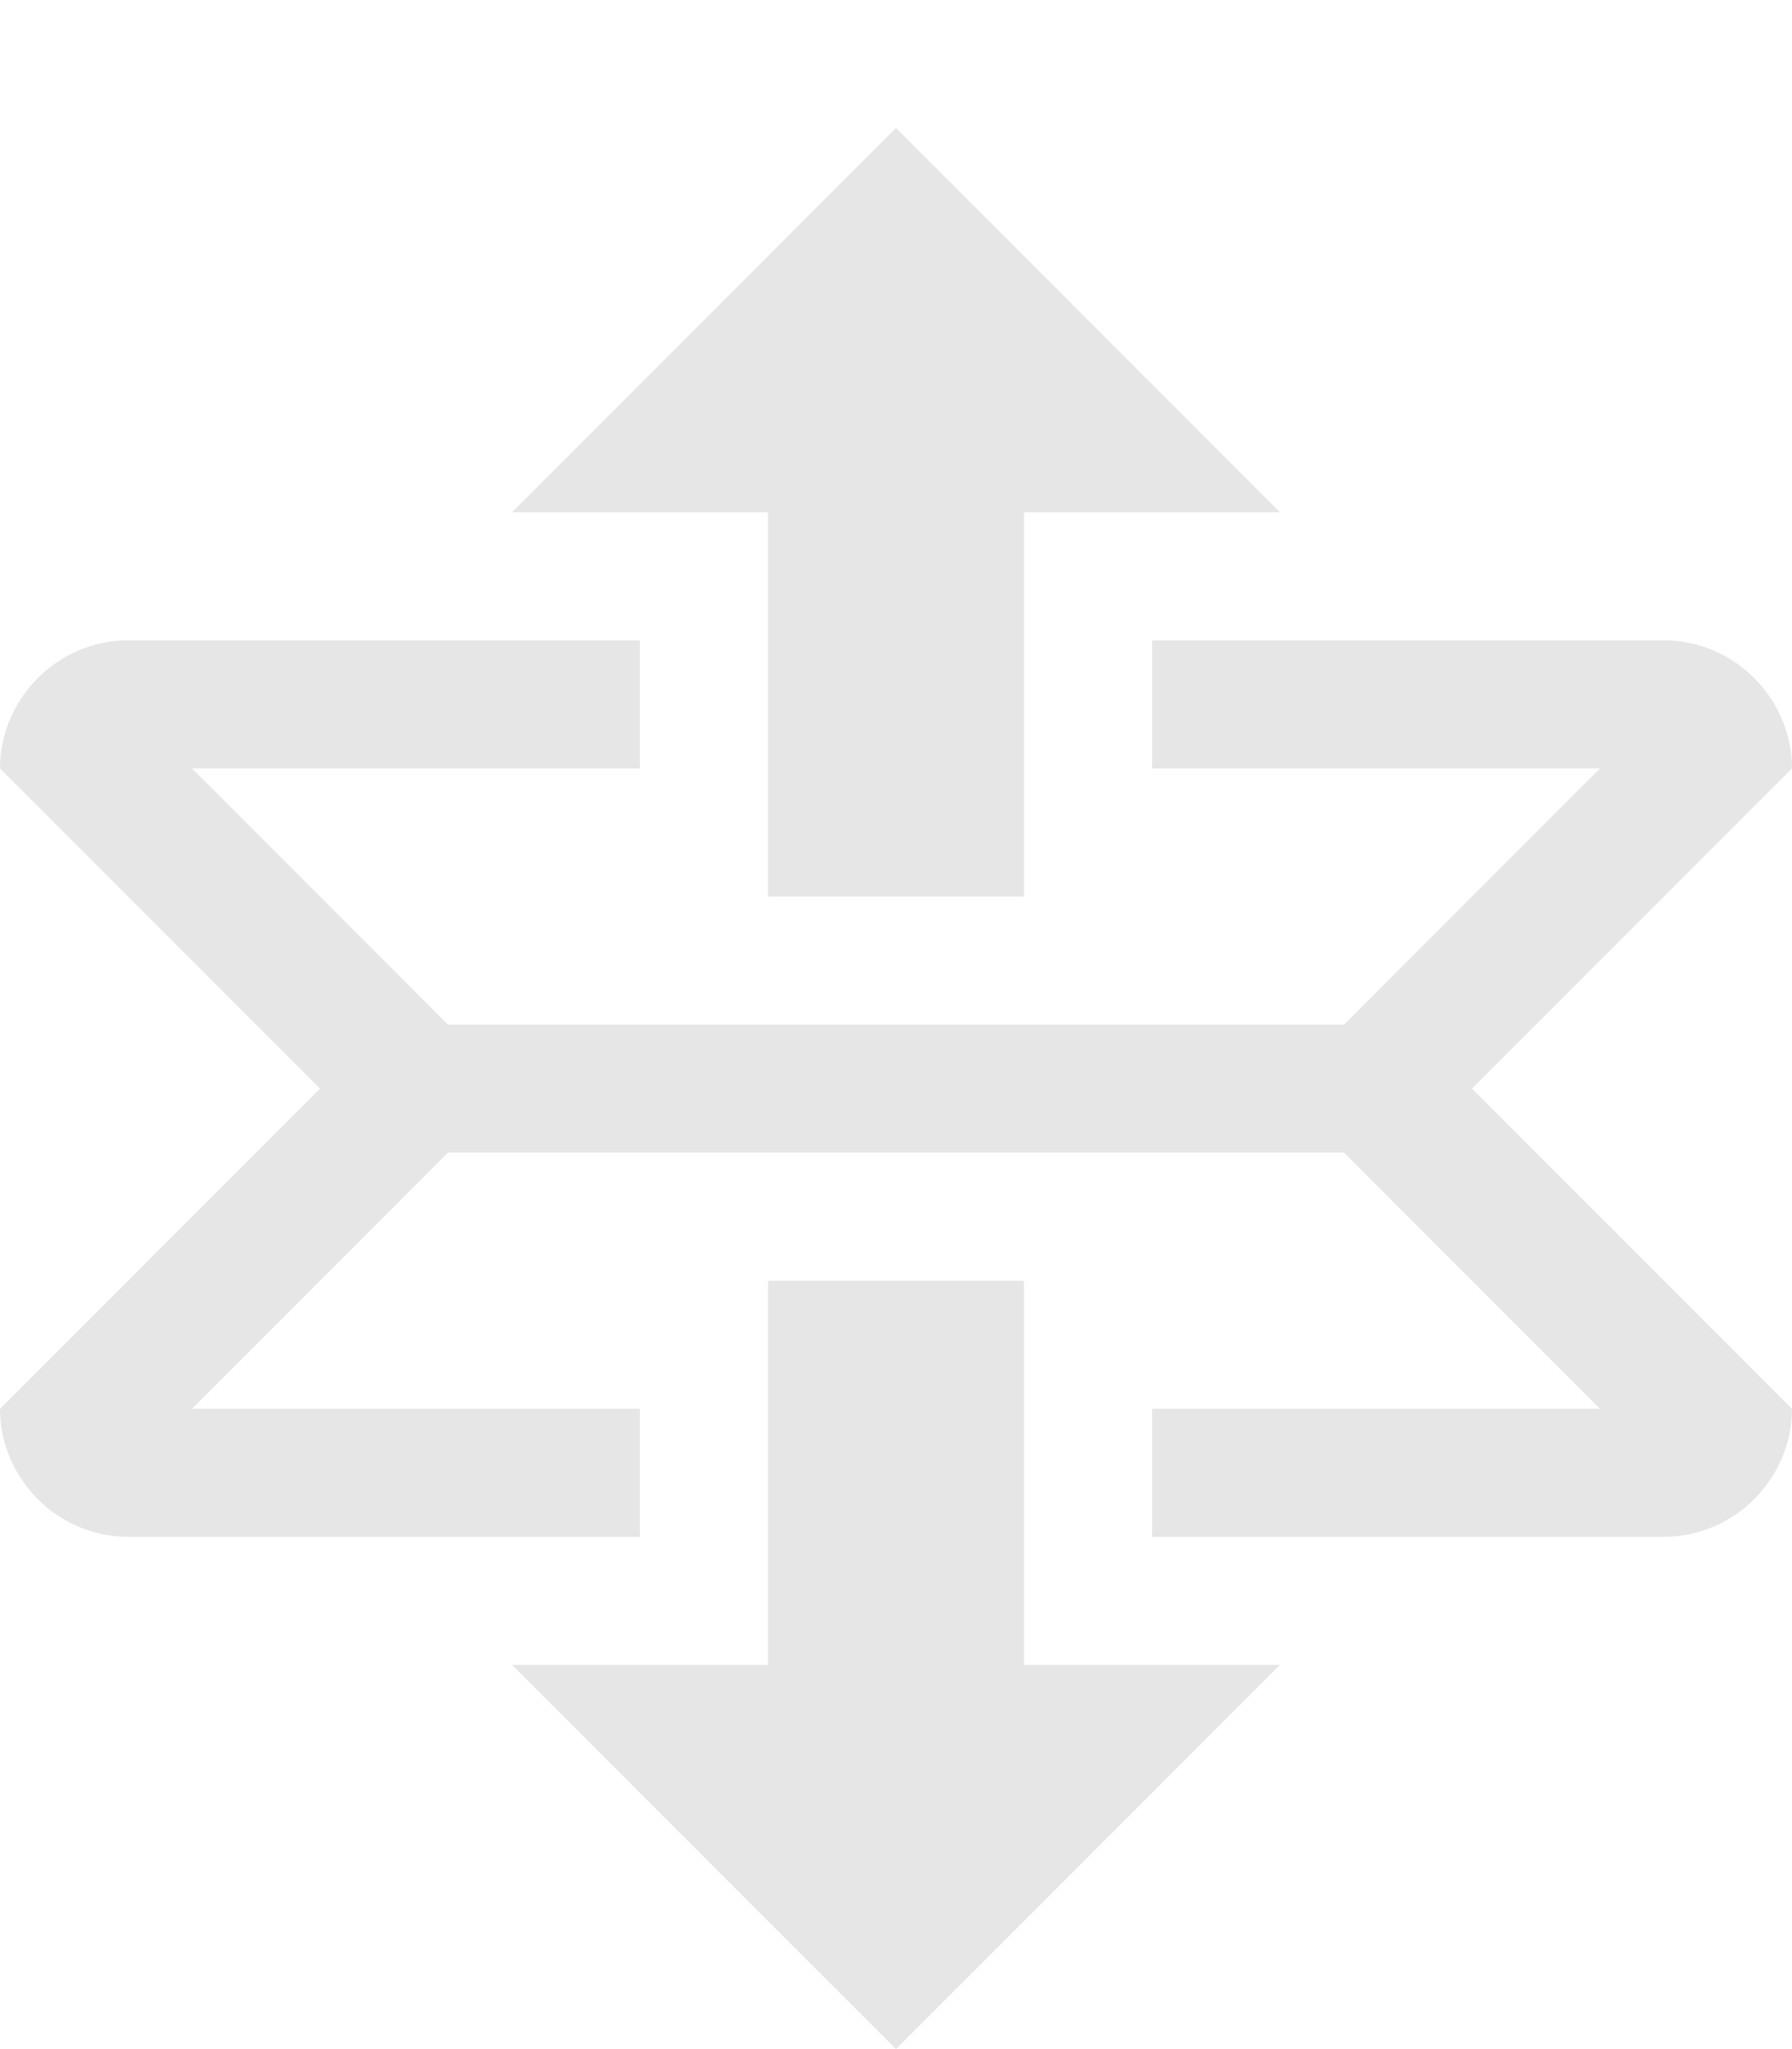 <?xml version="1.0" encoding="UTF-8" standalone="no"?>
<svg
   xmlns:dc="http://purl.org/dc/elements/1.1/"
   xmlns:cc="http://creativecommons.org/ns#"
   xmlns:rdf="http://www.w3.org/1999/02/22-rdf-syntax-ns#"
   xmlns:svg="http://www.w3.org/2000/svg"
   xmlns="http://www.w3.org/2000/svg"
   xmlns:sodipodi="http://sodipodi.sourceforge.net/DTD/sodipodi-0.dtd"
   xmlns:inkscape="http://www.inkscape.org/namespaces/inkscape"
   height="1024"
   width="896"
   id="svg8728"
   version="1.1"
   inkscape:version="0.48.5 r10040"
   sodipodi:docname="unfold.svg">
  <defs
     id="defs8734" />
  <sodipodi:namedview
     pagecolor="#ffffff"
     bordercolor="#666666"
     borderopacity="1"
     objecttolerance="10"
     gridtolerance="10"
     guidetolerance="10"
     inkscape:pageopacity="0"
     inkscape:pageshadow="2"
     inkscape:window-width="640"
     inkscape:window-height="480"
     id="namedview8732"
     showgrid="false"
     inkscape:zoom="0.23046875"
     inkscape:cx="448"
     inkscape:cy="512"
     inkscape:window-x="0"
     inkscape:window-y="405"
     inkscape:window-maximized="0"
     inkscape:current-layer="svg8728" />
  <path
     d="M736 544l160 160c0 35-29 64-64 64H576v-64h224L672 576H224L96 704h224v64H64c-35 0-64-29-64-64l160-160L0 384c0-35 29-64 64-64h256v64H96l128 128h448l128-128H576v-64h256c35 0 64 29 64 64L736 544z m-352-96h128V256h128L448 64 256 256h128v192z m128 192H384v192H256l192 192 192-192H512V640z"
     id="path8730"
     style="fill:#e6e6e6" />
</svg>
